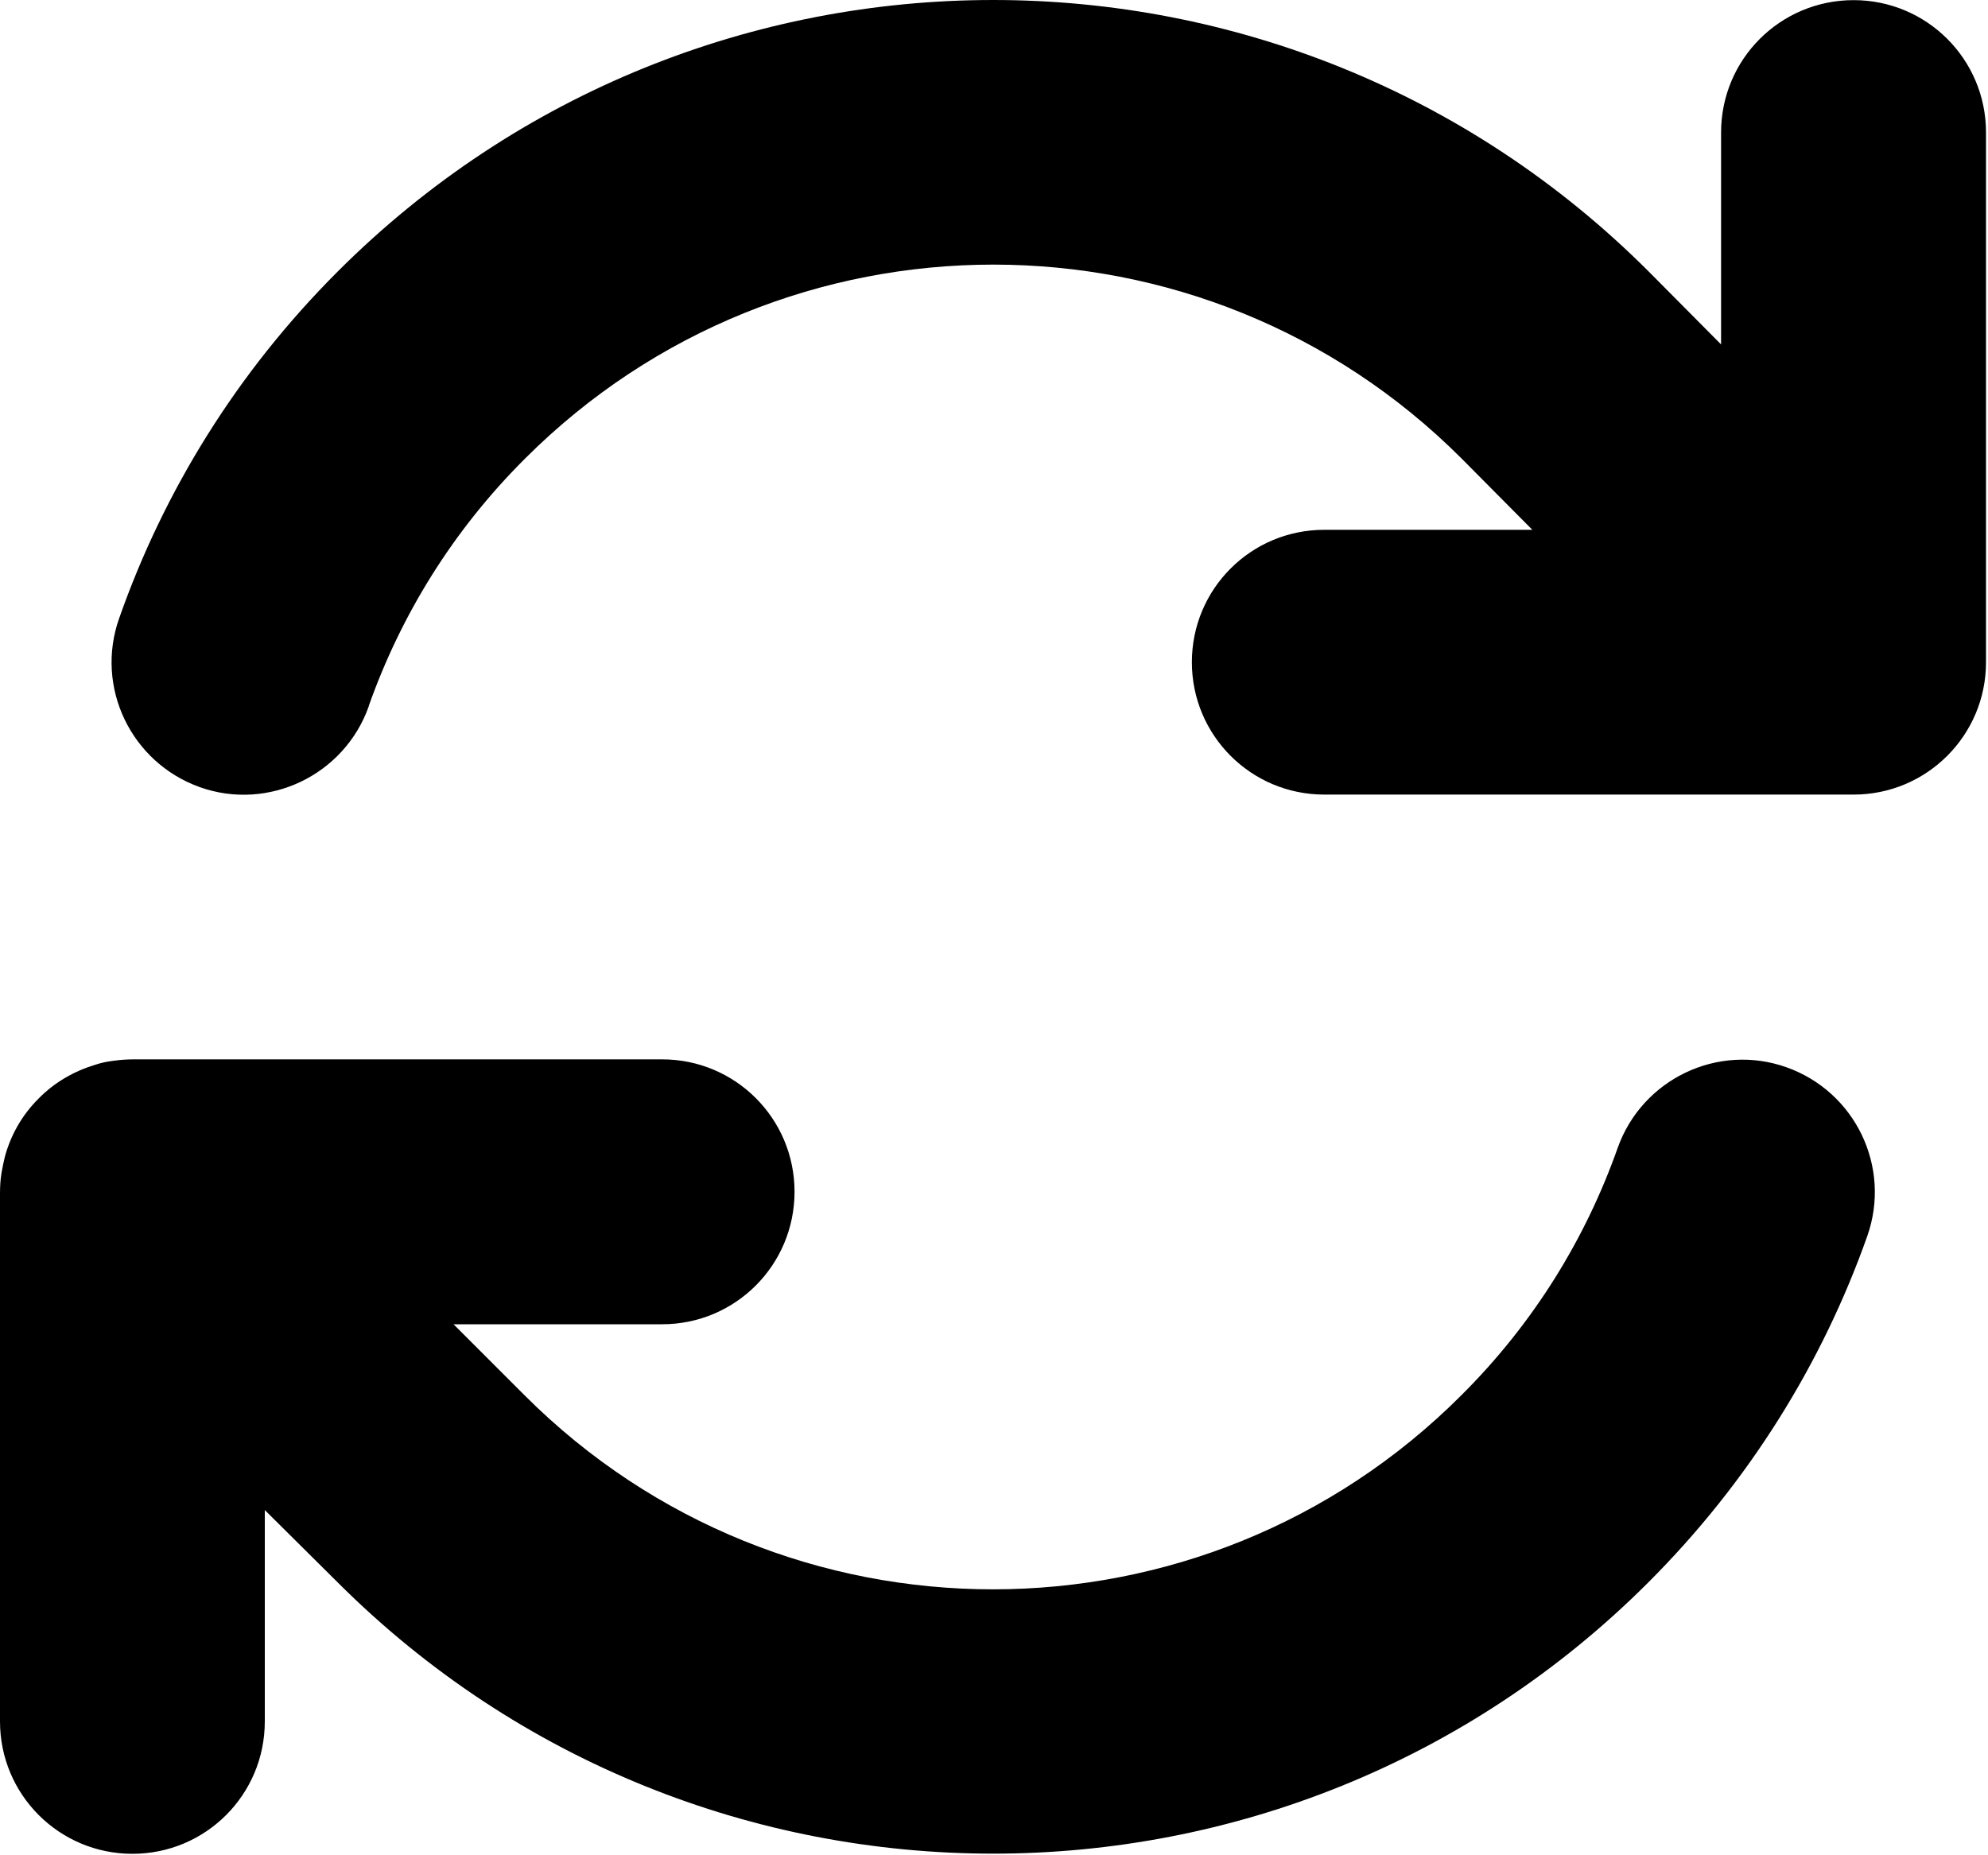 <svg width="15" height="14" viewBox="0 0 15 14" fill="none" xmlns="http://www.w3.org/2000/svg">
<path d="M2.782 5.328C3.023 4.647 3.413 4.007 3.962 3.46C5.914 1.509 9.077 1.509 11.028 3.46L11.562 3.998H9.992C9.439 3.998 8.993 4.444 8.993 4.997C8.993 5.549 9.439 5.996 9.992 5.996H13.973H13.986C14.538 5.996 14.985 5.549 14.985 4.997V1C14.985 0.447 14.538 0.001 13.986 0.001C13.433 0.001 12.986 0.447 12.986 1V2.599L12.44 2.049C9.708 -0.683 5.28 -0.683 2.548 2.049C1.786 2.811 1.236 3.707 0.899 4.666C0.715 5.187 0.99 5.755 1.508 5.94C2.026 6.124 2.598 5.849 2.782 5.331V5.328ZM0.718 8.035C0.562 8.082 0.412 8.166 0.29 8.291C0.165 8.416 0.081 8.566 0.037 8.728C0.028 8.766 0.019 8.806 0.012 8.847C0.003 8.9 0 8.953 0 9.006V12.99C0 13.543 0.447 13.989 0.999 13.989C1.552 13.989 1.998 13.543 1.998 12.99V11.395L2.548 11.941C5.28 14.67 9.708 14.67 12.437 11.941C13.199 11.179 13.751 10.283 14.089 9.328C14.273 8.806 13.998 8.238 13.48 8.054C12.961 7.869 12.39 8.144 12.206 8.662C11.965 9.343 11.575 9.983 11.025 10.53C9.074 12.481 5.911 12.481 3.959 10.53L3.956 10.527L3.422 9.993H4.996C5.549 9.993 5.995 9.546 5.995 8.993C5.995 8.441 5.549 7.994 4.996 7.994H1.012C0.962 7.994 0.912 7.997 0.862 8.004C0.812 8.01 0.765 8.019 0.718 8.035Z" fill="black"/>
</svg>
